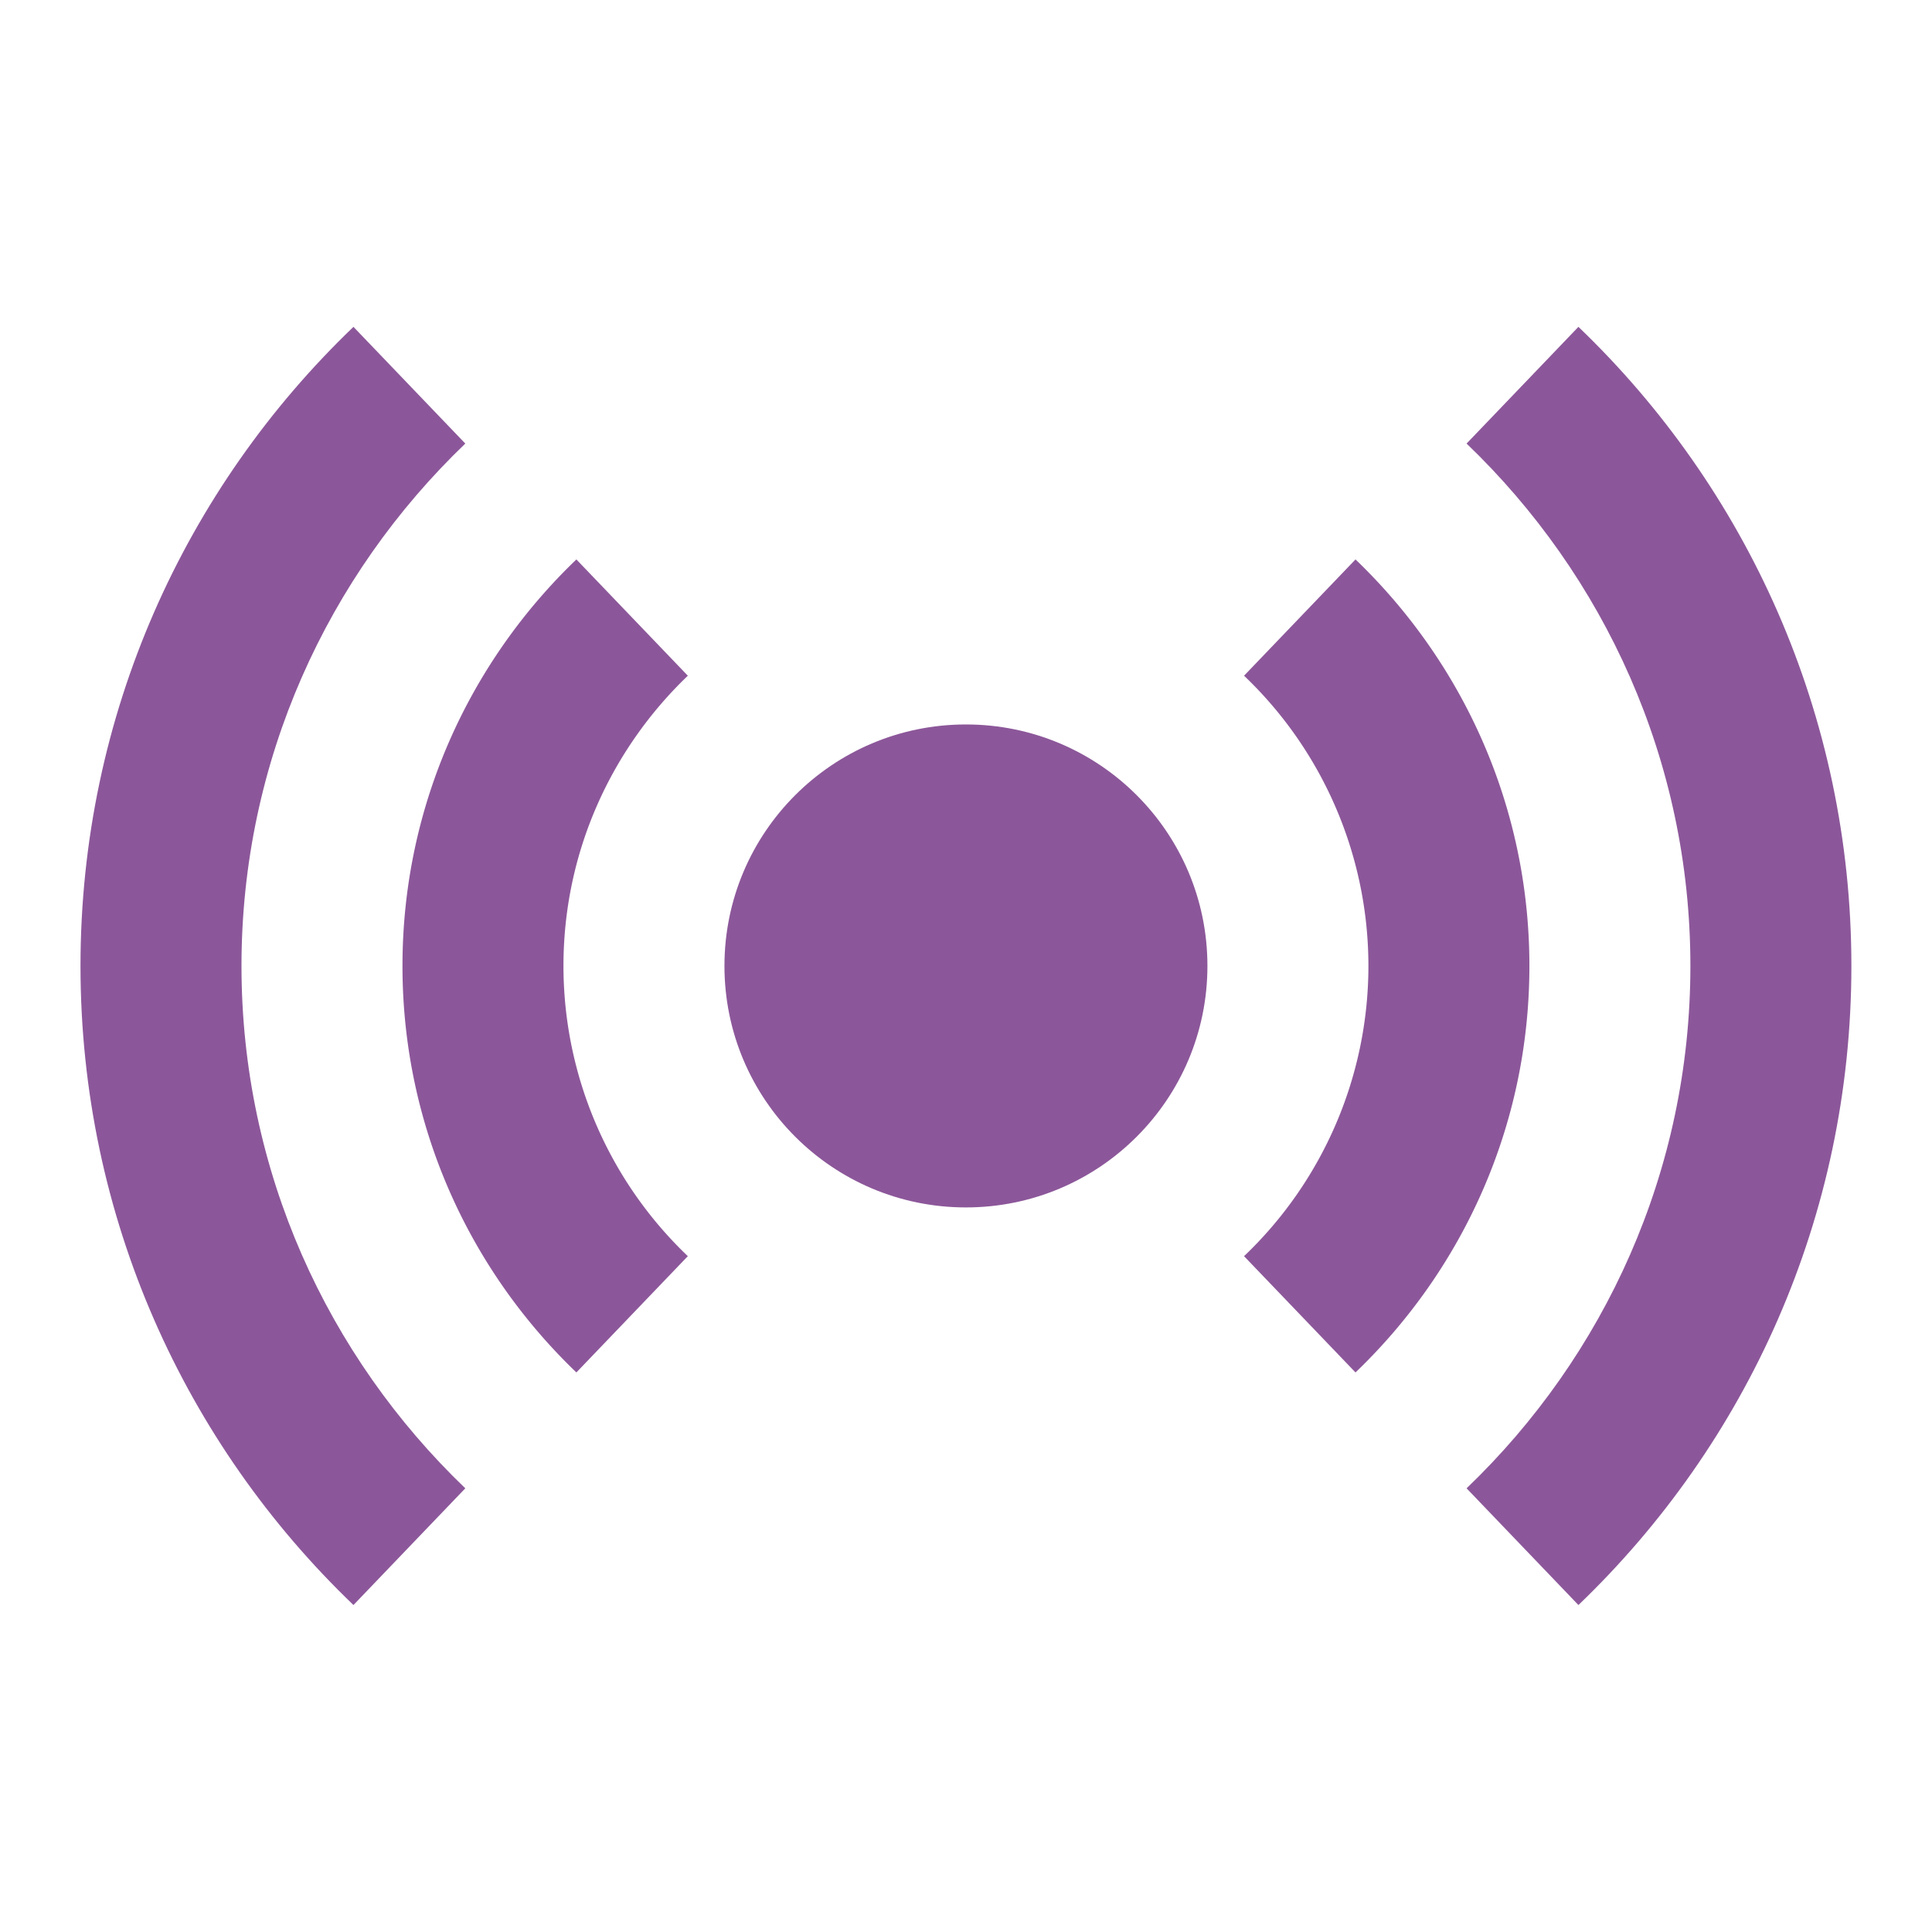 <svg xmlns="http://www.w3.org/2000/svg" viewBox="0 0 256 256" width="172" height="172"><g transform="scale(5.333)" fill="#8c579a" stroke-miterlimit="10" font-family="none" font-weight="none" font-size="none" text-anchor="none"><circle cx="24" cy="24" r="6"/><path d="M17.09 16.789L14.321 13.9C11.663 16.448 10 20.027 10 24s1.663 7.552 4.321 10.1l2.769-2.889A9.966 9.966 0 0114 24c0-2.833 1.19-5.39 3.09-7.211zM33.679 13.9l-2.769 2.889A9.966 9.966 0 0134 24a9.966 9.966 0 01-3.09 7.211l2.769 2.889C36.337 31.552 38 27.973 38 24s-1.663-7.552-4.321-10.1z"/><path d="M11.561 11.021l-2.779-2.9C4.605 12.125 2 17.757 2 24s2.605 11.875 6.782 15.879l2.779-2.9C8.142 33.701 6 29.1 6 24s2.142-9.701 5.561-12.979zM39.218 8.121l-2.779 2.9C39.858 14.299 42 18.9 42 24s-2.142 9.701-5.561 12.979l2.779 2.9C43.395 35.875 46 30.243 46 24s-2.605-11.875-6.782-15.879z"/></g></svg>